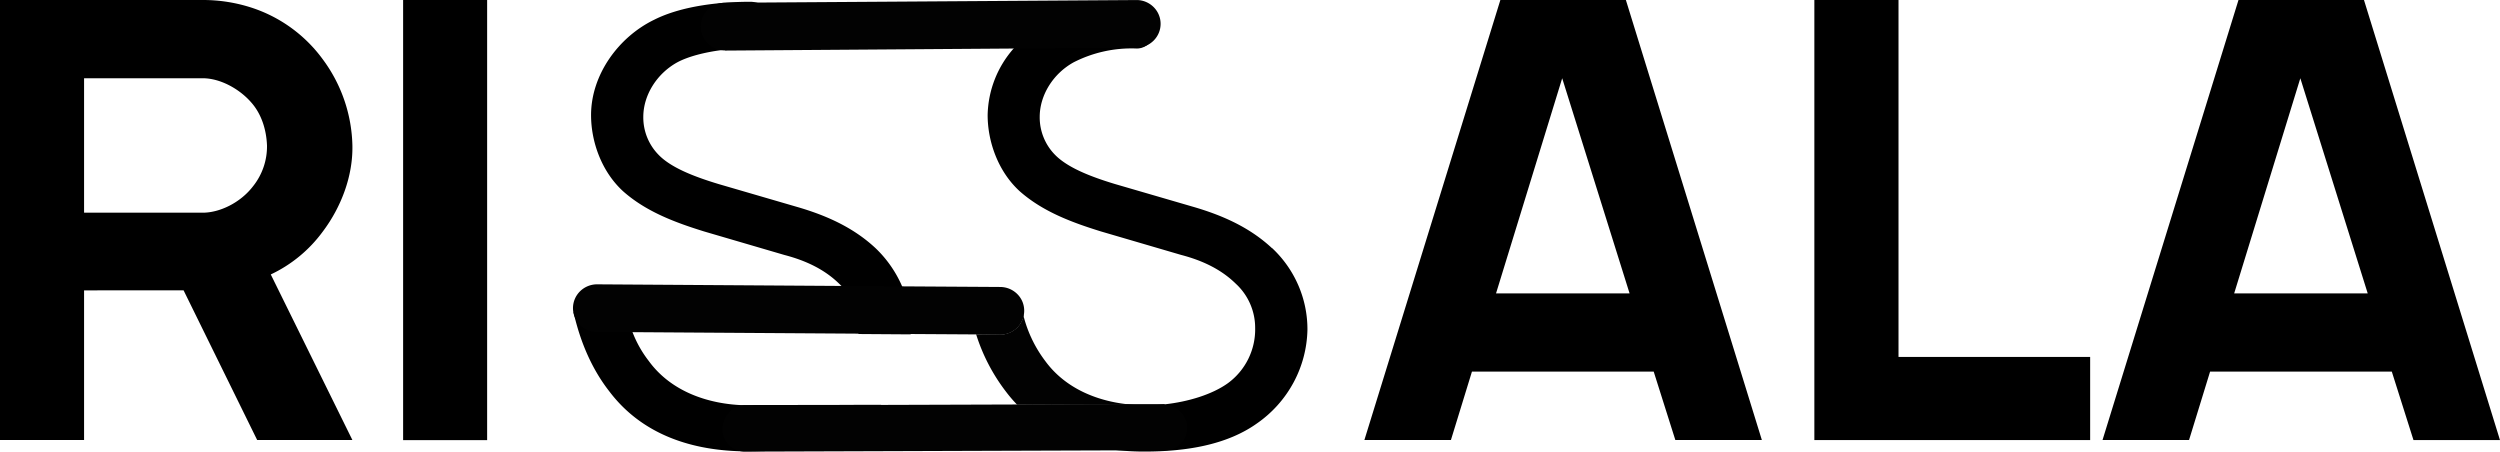 <svg id="Layer_1" data-name="Layer 1" xmlns="http://www.w3.org/2000/svg" xmlns:xlink="http://www.w3.org/1999/xlink" viewBox="0 0 1827.26 330.12"><defs><style>.cls-1{fill:none;}.cls-2{clip-path:url(#clip-path);}.cls-3{fill:#020202;}</style><clipPath id="clip-path" transform="translate(-85.88 -835.29)"><rect class="cls-1" x="85.88" y="835.31" width="1827.26" height="330.23"/></clipPath></defs><g class="cls-2"><path d="M283.79,1035.89l59.65,121h-69.6l-53.77-109.37H147.33v109.37H85.88V835.29H234.54a115.2,115.2,0,0,1,33,4.91,104.55,104.55,0,0,1,54.22,38.4,109.58,109.58,0,0,1,21.69,63c.45,22.32-8.14,45-21.69,63A99.93,99.93,0,0,1,283.79,1035.89ZM147.33,990.75h86.75c12.21,0,27.57-7.14,37-19.64a46.56,46.56,0,0,0,9.95-29.49c-.45-11.62-4.08-23.22-11.75-31.71-8.68-9.84-22.6-17.43-35.25-17.43H147.33Z" transform="translate(-85.88 -835.29)"/><path d="M441.93,835.31V1157H380.52V835.31Z" transform="translate(-85.88 -835.29)"/><path d="M1294.58,1106.91H1161.73l-15.37,50h-63.25l99.4-321.65h91.72l99.4,321.65h-63.24Zm-17.64-57.19-49.25-157.24-48.35,157.24Z" transform="translate(-85.88 -835.29)"/><path d="M1473.51,835.31v260.88h140.07v60.75H1412V835.29Z" transform="translate(-85.88 -835.29)"/><path d="M1834.06,1106.91H1701.24l-15.38,50h-63.24L1722,835.29h91.72l99.4,321.65H1849.9Zm-17.61-57.19L1767.2,892.48l-48.35,157.24Z" transform="translate(-85.88 -835.29)"/><path d="M745.24,1044.57a85.43,85.43,0,0,0-19.39-27.87c-15.5-14.46-34.57-23.59-57.63-30.24L611.06,969.8c-17.36-5.25-34.71-11.84-43.9-21.44a39,39,0,0,1-11.09-27.62c0-15.78,9.76-31.57,24.84-39.89,8-4.29,20-7.33,32-8.9A142,142,0,0,1,634,870.77c15.9,0,21.69-28.9,4.93-33.55a18.63,18.63,0,0,0-4.93-.63c-20.38,0-49.14,2.62-70,13.15-26.15,12.69-46.11,40.31-46.11,69.69,0,19.3,7.55,41.19,23.52,55.75,16.83,14.88,38.1,22.78,59.38,29.36l58.56,17.15c16.42,4.29,29.71,11,39.9,21,.61.56,1.2,1.14,1.76,1.74a43.77,43.77,0,0,1,12.43,30.7,42,42,0,0,1-.15,4.29l38.19.26v-3.13A76.84,76.84,0,0,0,745.24,1044.57ZM633.65,1131.5H630.7c-27-.62-54.37-10-70.64-32.38a82.32,82.32,0,0,1-11.84-21,131.33,131.33,0,0,1-6.76-24.12l-36.38,9.52c.2.86.39,1.71.61,2.57,4.56,18.94,12.43,38.49,25.55,55.26,22.52,29.81,56.78,42.72,95.86,43.77h5.21c30.58,0,60.27-4.83,82.42-20.59a81.32,81.32,0,0,0,15.18-13.32l-93.26.11A15.82,15.82,0,0,1,633.65,1131.5Z" transform="translate(-85.88 -835.29)"/><path d="M831.24,1053.94l-36.35,9.57a166.2,166.2,0,0,0,4.45,16.14l17.35.13h.1a17.75,17.75,0,0,0,11-3.84,17.4,17.4,0,0,0,6.17-9.82C832.93,1062.16,832,1058.06,831.24,1053.94Zm184.35-37.26c-15.5-14.46-34.7-23.59-57.62-30.24l-57.2-16.66c-17.35-5.25-34.57-11.84-43.87-21.44a39,39,0,0,1-11.09-27.62c0-15.79,9.74-31.57,24.81-39.89a93,93,0,0,1,46.12-10.08,12.41,12.41,0,0,0,5.79-1.41c12.36-6.43,14-32.75-5.81-32.75-20.39,0-42.13,2.62-62.9,13.15a84.68,84.68,0,0,0-27.07,21,75.75,75.75,0,0,0-19,48.62c0,19.3,7.53,41.19,23.49,55.75,16.86,14.88,38.13,22.77,59.41,29.36l58.56,17.15c16.4,4.29,29.69,11,39.88,21a43.81,43.81,0,0,1,14.19,32.44,48.68,48.68,0,0,1-19.93,40.31c-11.54,8.3-29.17,13.6-46.33,15.46a122.87,122.87,0,0,1-27.11,0l-80.62.28c19.89,20.59,46.7,31,76.91,33.56,5.23.45,10.56.67,16,.67,30.58,0,60.3-4.83,82.42-20.59a86.18,86.18,0,0,0,26.69-29.84,85,85,0,0,0,10.18-38.54,80.94,80.94,0,0,0-6.65-32.53,81.75,81.75,0,0,0-19.18-27.23Zm-184.35,37.26-36.35,9.57a166.2,166.2,0,0,0,4.45,16.14l17.35.13h.1a17.75,17.75,0,0,0,11-3.84,17.4,17.4,0,0,0,6.17-9.82C832.93,1062.16,832,1058.06,831.24,1053.94Z" transform="translate(-85.88 -835.29)"/><path class="cls-3" d="M909.86,1130.75l-80.62.28a104,104,0,0,1-8.19-9.6,135.4,135.4,0,0,1-21.69-41.71l17.35.13h.1a17.79,17.79,0,0,0,11-3.84,17.38,17.38,0,0,0,6.17-9.82,92.23,92.23,0,0,0,15.82,32.89C864,1118.53,886.5,1128.16,909.86,1130.75Z" transform="translate(-85.88 -835.29)"/><path class="cls-3" d="M615.72,872.15a17.94,17.94,0,0,1-6.75-1.31,17.74,17.74,0,0,1-5.72-3.75,17.28,17.28,0,0,1-.08-24.63,17.78,17.78,0,0,1,12.44-5.14l301.47-2h.14a17.7,17.7,0,0,1,12,5.3,17.25,17.25,0,0,1,0,24.19,17.67,17.67,0,0,1-12,5.31l-301.48,2.14Z" transform="translate(-85.88 -835.29)"/><path class="cls-3" d="M953.63,1148a16.36,16.36,0,0,1-4.83,11.62,16.7,16.7,0,0,1-11.72,4.84H906.15l-275.66.93a16.63,16.63,0,0,1-12.81-6,16.39,16.39,0,0,1-3.76-10.35c0-9,7.35-17.64,16.53-17.69h6.33l93.26-.1,99.38-.32,80.61-.28h27.12v.9a16.71,16.71,0,0,1,11.68,4.86A16.31,16.31,0,0,1,953.63,1148Z" transform="translate(-85.88 -835.29)"/><path class="cls-3" d="M834.47,1062.56a17.71,17.71,0,0,1-.41,3.63,17.48,17.48,0,0,1-6.17,9.82,17.83,17.83,0,0,1-11,3.84h-.11l-17.35-.13-48-.3-38.19-.26-165.08-1.09-26-.17a17.78,17.78,0,0,1-10.15-3.27,17.23,17.23,0,0,1-7.33-14.23,17.28,17.28,0,0,1,5.19-12.23,17.67,17.67,0,0,1,12.4-5.06h.13l178.56,1.18,44.22.3,71.75.45a18,18,0,0,1,6.76,1.35,17.75,17.75,0,0,1,5.71,3.81,17.21,17.21,0,0,1,3.81,5.68A17.4,17.4,0,0,1,834.47,1062.56Z" transform="translate(-85.88 -835.29)"/></g></svg>